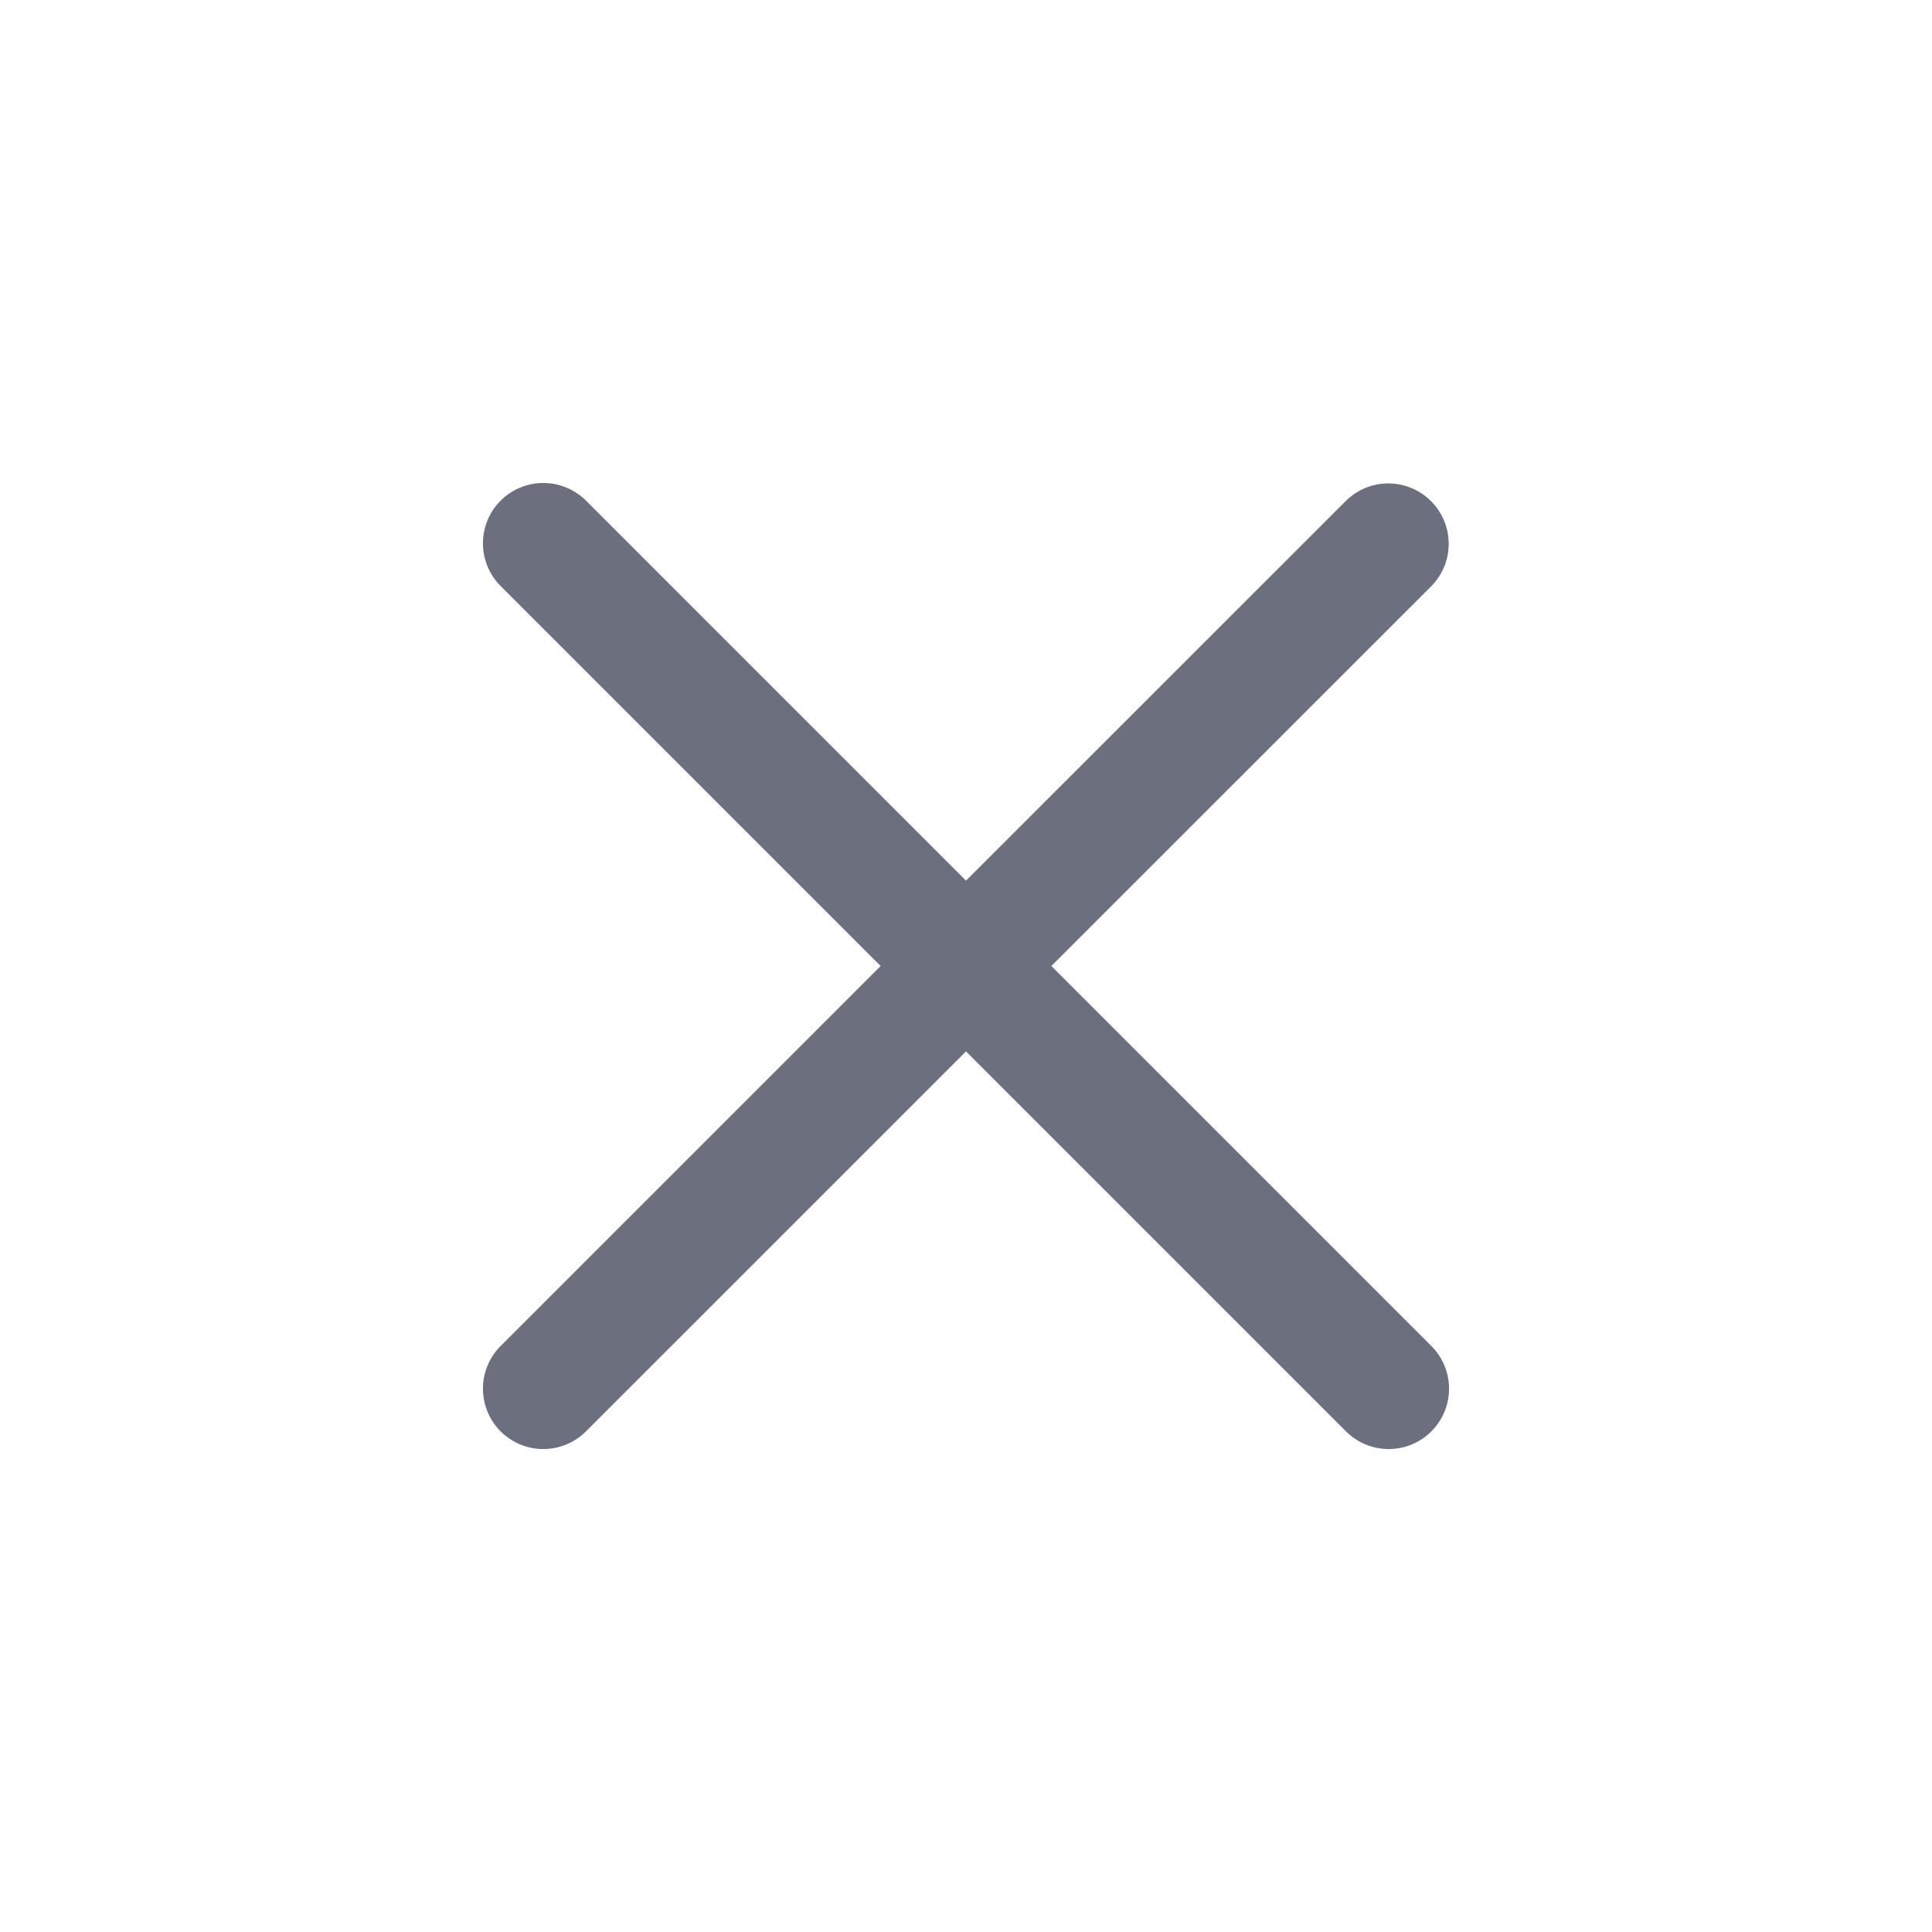 <svg width="16" height="16" fill="none" version="1.1" viewBox="0 0 16 16"  xmlns="http://www.w3.org/2000/svg"><path d="m4.5 4a0.5 0.5 0 0 0-0.354 0.146 0.5 0.5 0 0 0 0 0.707l3.147 3.147-3.147 3.147a0.5 0.5 0 0 0 0 0.707 0.5 0.5 0 0 0 0.707 0l3.147-3.147 3.147 3.147a0.5 0.5 0 0 0 0.707 0 0.5 0.5 0 0 0 0-0.707l-3.147-3.147 3.144-3.143a0.5 0.5 0 0 0 0-0.707 0.5 0.5 0 0 0-0.707 0l-3.144 3.143-3.147-3.147a0.5 0.5 0 0 0-0.354-0.146z" color="#000000" fill="#6c707e" stroke-linecap="round" stroke-linejoin="round" stroke-miterlimit="0" style="paint-order:fill markers stroke"/></svg>
